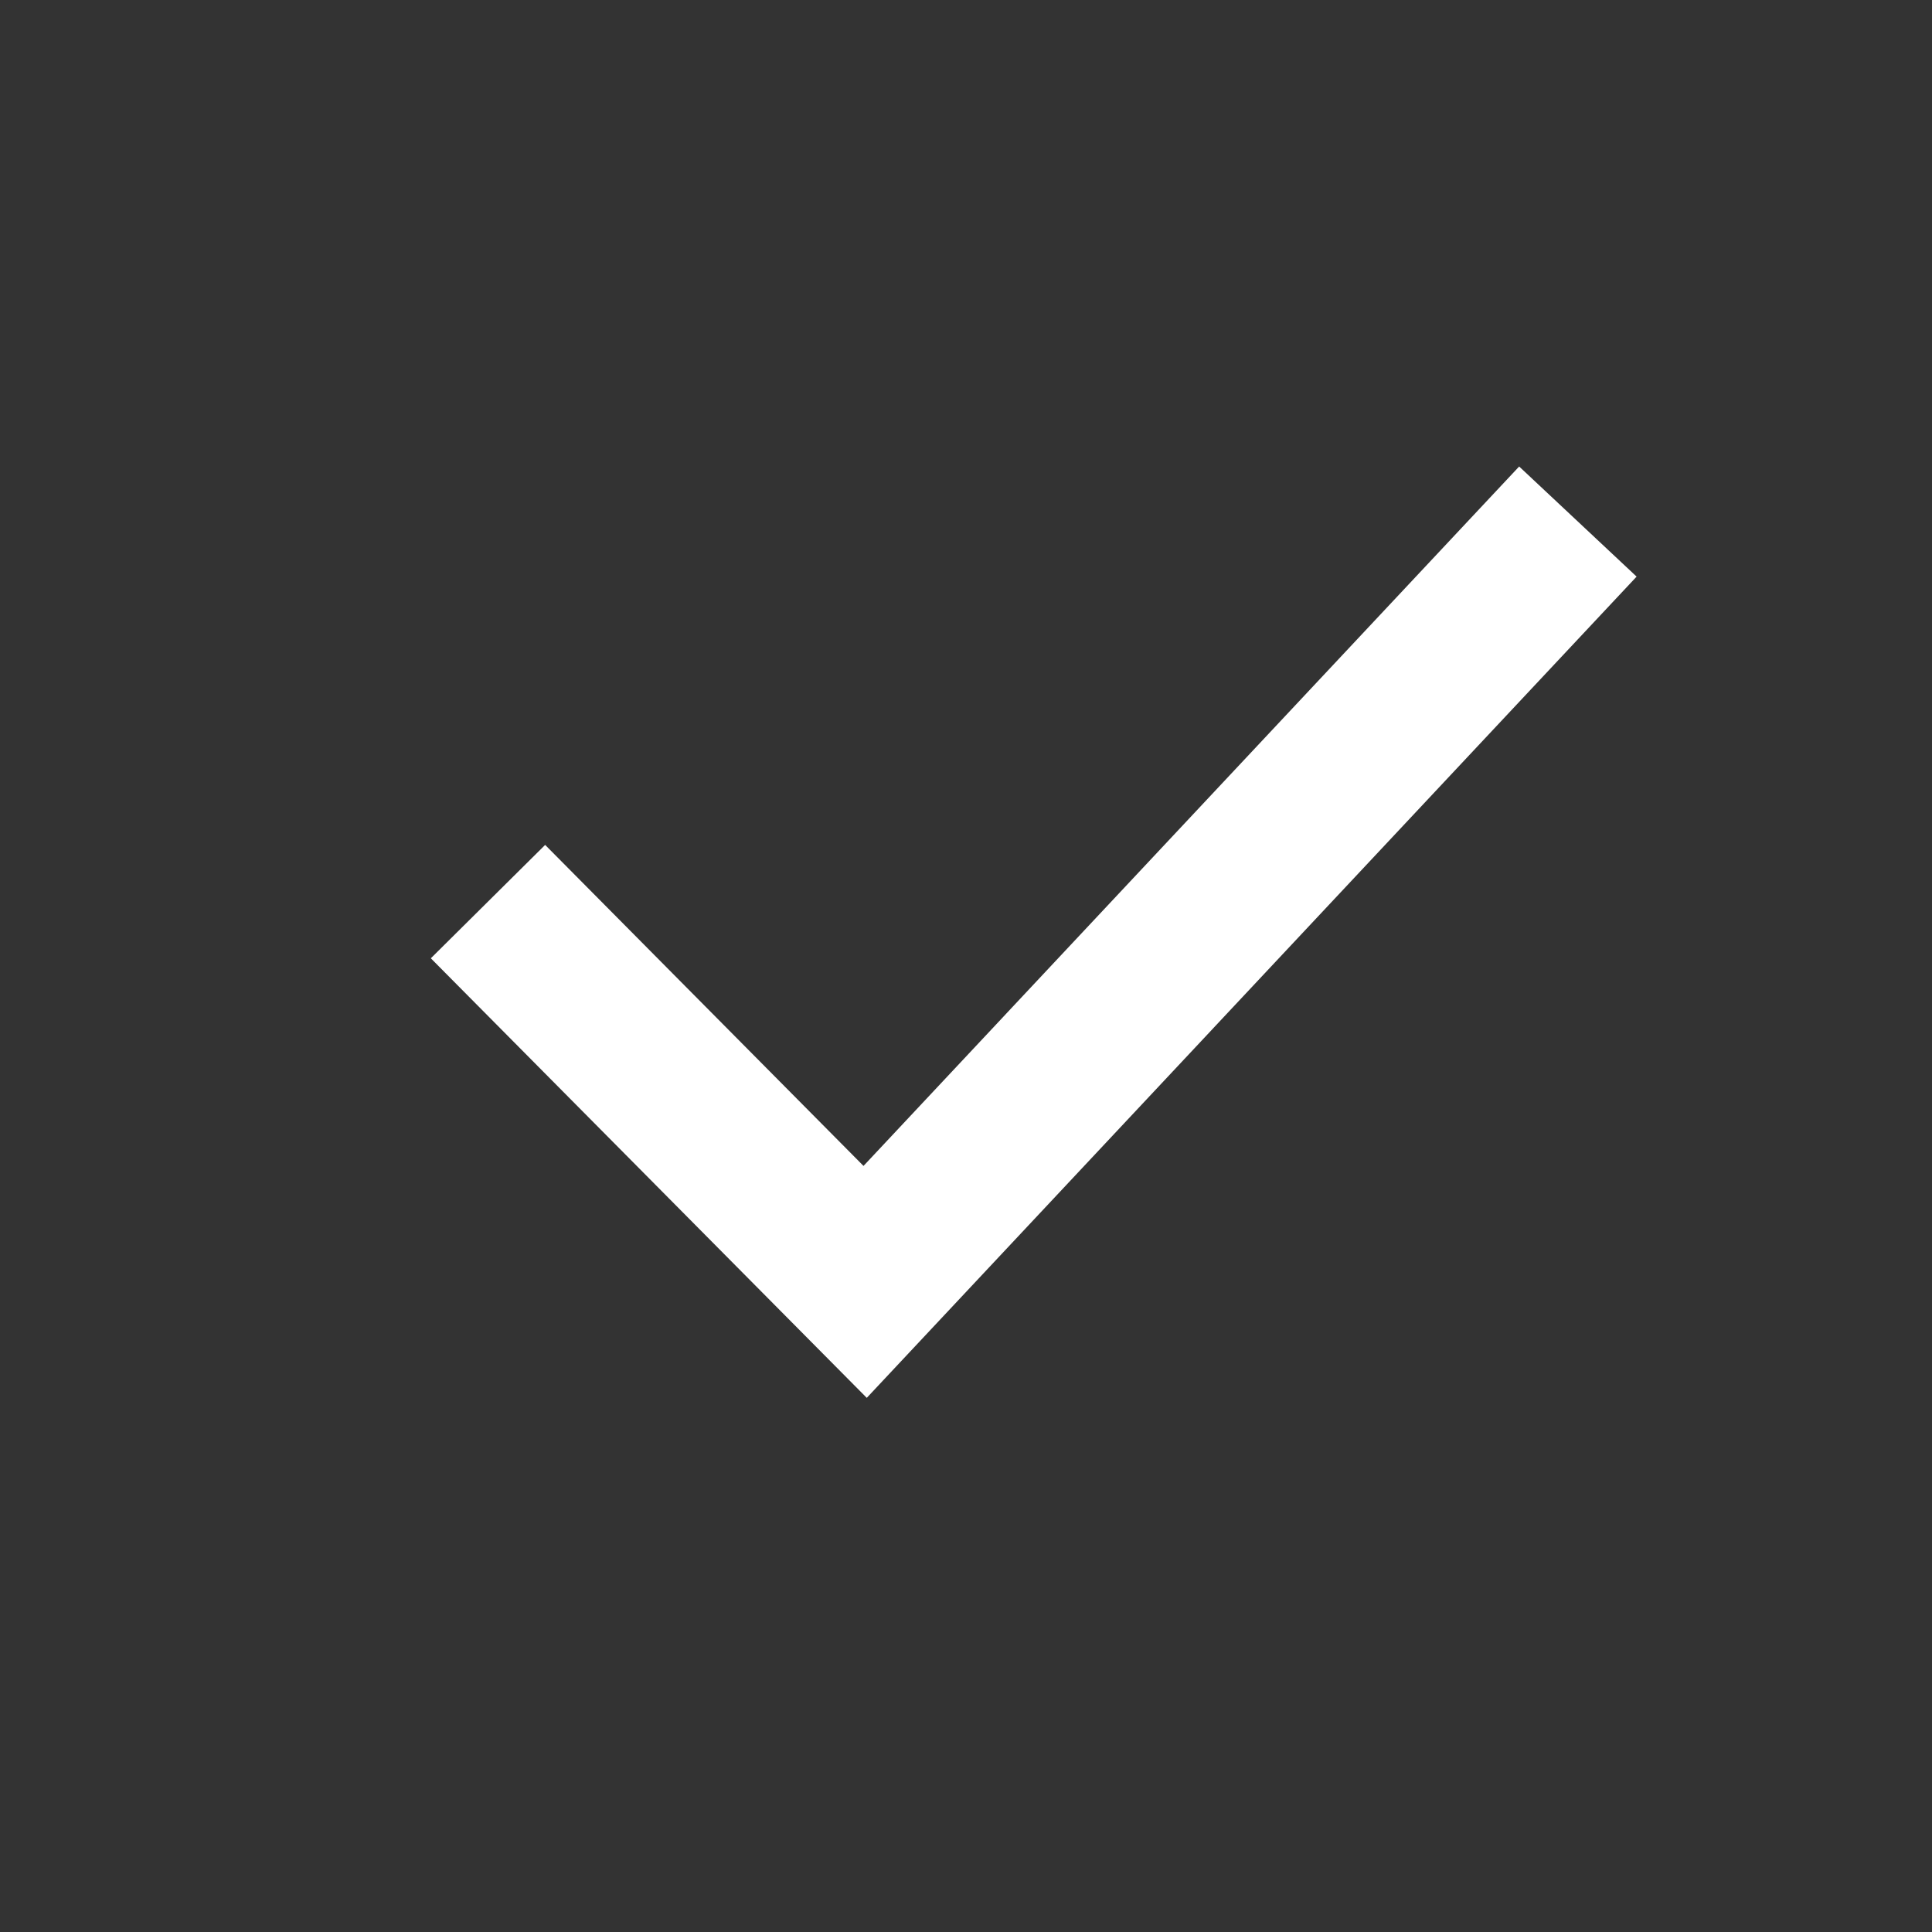 <?xml version="1.0" encoding="UTF-8"?>
<svg width="24px" height="24px" viewBox="0 0 24 24" version="1.1" xmlns="http://www.w3.org/2000/svg" xmlns:xlink="http://www.w3.org/1999/xlink">
    <rect x="0" y="0" width="24" height="24" fill="#333333" stroke="none"/>
    <!-- Generator: Sketch 52.2 (67145) - http://www.bohemiancoding.com/sketch -->
    <title>Check - Blue</title>
    <desc>Created with Sketch.</desc>
    <g id="Check---Blue" stroke="none" stroke-width="1" fill="none" fill-rule="evenodd">
        <g id="Group-Copy-2" transform="translate(2, 2)">
            <polygon id="Fill-1" points="0 20 20 20 20 0 0 0"></polygon>
            <polyline id="Path-2" stroke="#FFFFFF" stroke-width="2" points="4.062 9.2 8.747 13.924 17.601 4.479"></polyline>
        </g>
    </g>
</svg>
